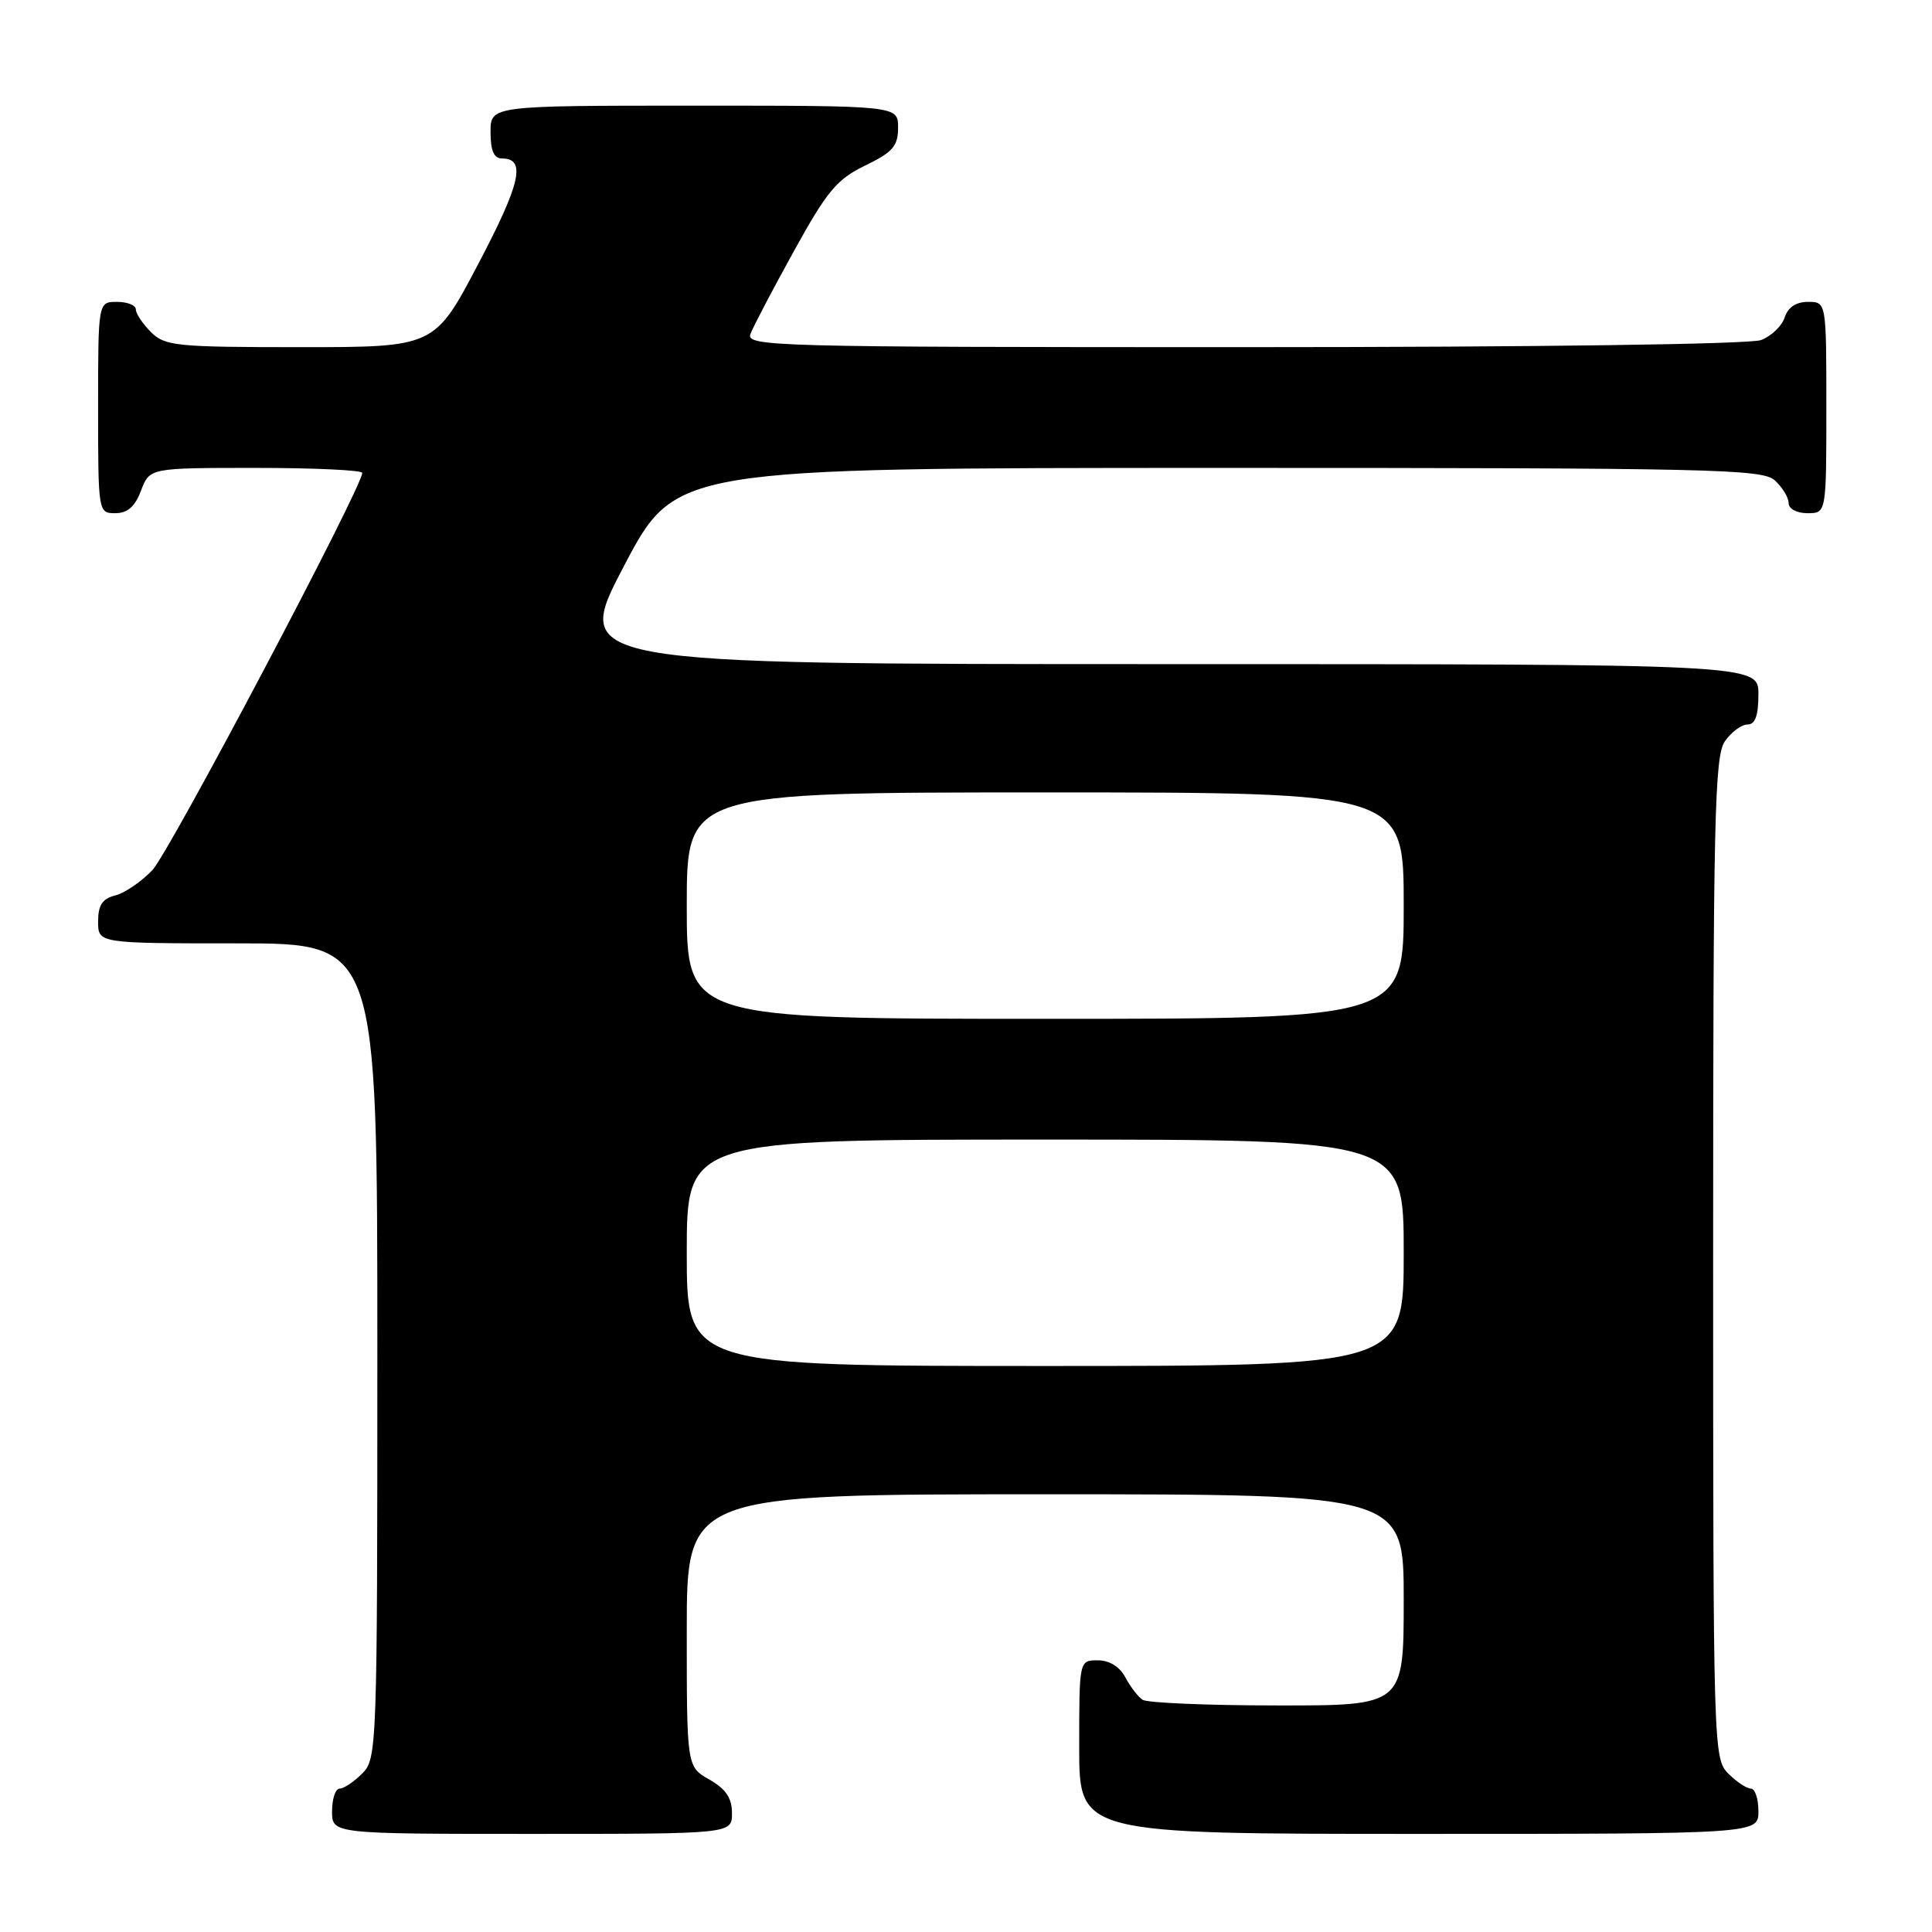 <?xml version="1.0" encoding="UTF-8" standalone="no"?>
<!DOCTYPE svg PUBLIC "-//W3C//DTD SVG 1.1//EN" "http://www.w3.org/Graphics/SVG/1.1/DTD/svg11.dtd" >
<svg xmlns="http://www.w3.org/2000/svg" xmlns:xlink="http://www.w3.org/1999/xlink" version="1.1" viewBox="0 0 256 256">
 <g >
 <path fill="currentColor"
d=" M 96.99 240.25 C 96.99 238.25 96.18 237.04 93.99 235.80 C 91.00 234.09 91.00 234.09 91.00 216.05 C 91.00 198.00 91.00 198.00 138.50 198.00 C 186.00 198.00 186.00 198.00 186.00 212.00 C 186.00 226.00 186.00 226.00 169.25 225.98 C 160.04 225.98 152.00 225.64 151.40 225.23 C 150.79 224.83 149.77 223.49 149.11 222.25 C 148.37 220.85 147.00 220.00 145.46 220.00 C 143.00 220.00 143.00 220.00 143.00 231.50 C 143.00 243.00 143.00 243.00 188.00 243.00 C 233.00 243.00 233.00 243.00 233.00 240.00 C 233.00 238.35 232.55 237.00 232.00 237.00 C 231.45 237.00 230.10 236.10 229.00 235.00 C 227.04 233.04 227.00 231.67 227.00 166.72 C 227.00 108.35 227.19 100.18 228.56 98.22 C 229.41 97.00 230.76 96.00 231.56 96.00 C 232.57 96.00 233.00 94.82 233.00 92.00 C 233.00 88.00 233.00 88.00 154.43 88.00 C 75.86 88.00 75.86 88.00 82.68 75.00 C 89.50 62.01 89.50 62.01 161.42 62.00 C 226.95 62.00 233.51 62.15 235.17 63.65 C 236.18 64.57 237.00 65.92 237.00 66.65 C 237.00 67.42 238.07 68.00 239.50 68.00 C 242.00 68.00 242.00 68.00 242.00 54.00 C 242.00 40.00 242.00 40.00 239.57 40.00 C 237.99 40.00 236.91 40.72 236.48 42.06 C 236.12 43.19 234.71 44.54 233.35 45.06 C 231.89 45.61 203.76 46.00 164.83 46.00 C 102.35 46.00 98.82 45.91 99.44 44.25 C 99.80 43.29 102.39 38.35 105.20 33.27 C 109.59 25.30 110.89 23.75 114.65 21.93 C 118.30 20.16 119.00 19.36 119.00 16.91 C 119.00 14.00 119.00 14.00 92.00 14.00 C 65.00 14.00 65.00 14.00 65.00 17.50 C 65.00 19.98 65.45 21.00 66.53 21.00 C 69.74 21.00 69.00 24.28 63.38 34.96 C 57.58 46.00 57.58 46.00 39.79 46.00 C 23.33 46.00 21.85 45.85 20.00 44.00 C 18.90 42.90 18.00 41.55 18.00 41.00 C 18.00 40.45 16.88 40.00 15.50 40.00 C 13.00 40.00 13.00 40.00 13.00 54.00 C 13.00 67.91 13.02 68.00 15.28 68.00 C 16.90 68.00 17.89 67.13 18.69 65.00 C 19.83 62.00 19.83 62.00 33.91 62.00 C 41.66 62.00 48.00 62.30 48.00 62.66 C 48.00 64.55 22.45 112.91 20.20 115.29 C 18.74 116.82 16.53 118.33 15.28 118.65 C 13.56 119.08 13.00 119.93 13.00 122.11 C 13.00 125.00 13.00 125.00 31.50 125.00 C 50.00 125.00 50.00 125.00 50.00 179.00 C 50.00 231.67 49.95 233.05 48.00 235.00 C 46.90 236.10 45.55 237.00 45.00 237.00 C 44.45 237.00 44.00 238.35 44.00 240.00 C 44.00 243.00 44.00 243.00 70.50 243.00 C 97.00 243.00 97.00 243.00 96.99 240.25 Z  M 91.00 166.00 C 91.00 151.00 91.00 151.00 138.50 151.00 C 186.00 151.00 186.00 151.00 186.00 166.00 C 186.00 181.00 186.00 181.00 138.50 181.00 C 91.00 181.00 91.00 181.00 91.00 166.00 Z  M 91.00 120.00 C 91.00 105.00 91.00 105.00 138.50 105.00 C 186.00 105.00 186.00 105.00 186.00 120.00 C 186.00 135.00 186.00 135.00 138.50 135.00 C 91.00 135.00 91.00 135.00 91.00 120.00 Z "/>
</g>
</svg>